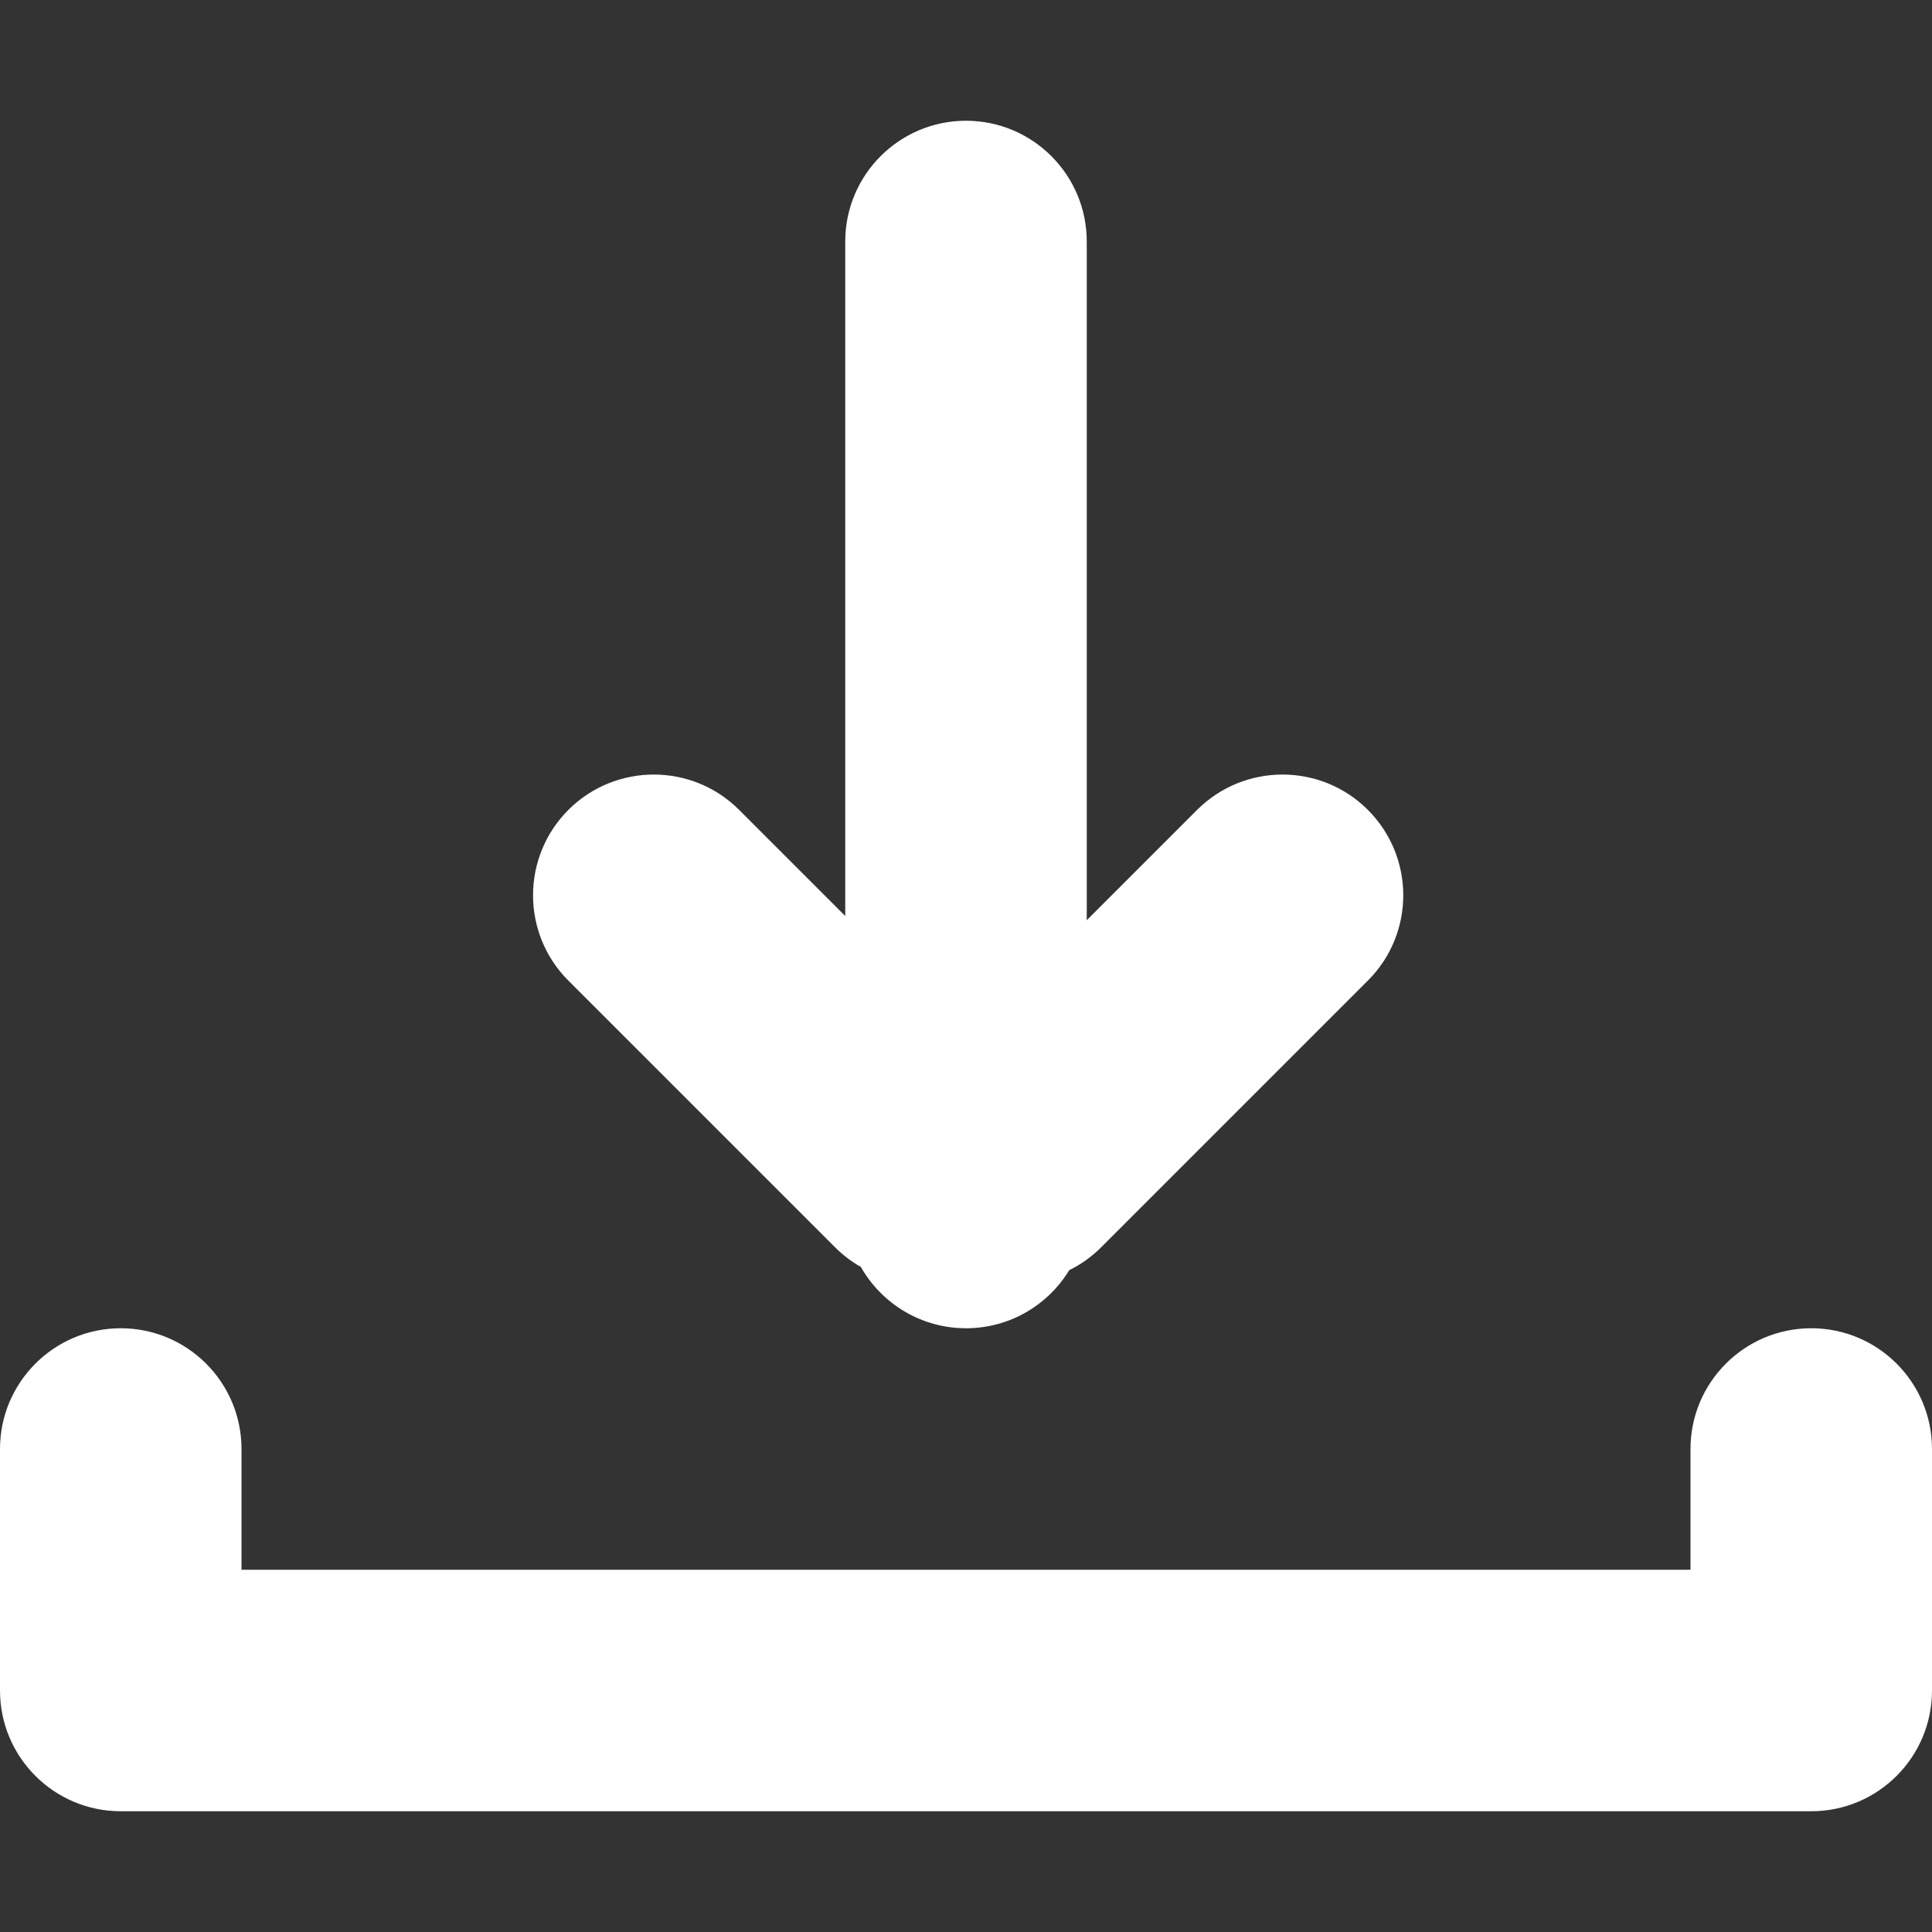 <?xml version="1.0" encoding="UTF-8"?>
<svg width="16px" height="16px" viewBox="0 0 16 16" version="1.1" xmlns="http://www.w3.org/2000/svg" xmlns:xlink="http://www.w3.org/1999/xlink">
    <rect x="0" y="0" width="16" height="16" fill="#333333" stroke="none"/>
    <g id="icon-/-download" stroke="none" stroke-width="1" fill="none" fill-rule="evenodd">
        <path d="M8.855,10.519 C8.679,10.808 8.362,11 8,11 C7.627,11 7.301,10.795 7.129,10.492 C7.052,10.449 6.98,10.394 6.914,10.328 L4.707,8.121 C4.317,7.731 4.317,7.098 4.707,6.707 C5.098,6.317 5.731,6.317 6.121,6.707 L7,7.586 L7,2 C7,1.448 7.448,1 8,1 C8.552,1 9,1.448 9,2 L9,7.621 L9.914,6.707 C10.305,6.317 10.938,6.317 11.328,6.707 C11.719,7.098 11.719,7.731 11.328,8.121 L9.121,10.328 C9.041,10.408 8.951,10.472 8.855,10.519 Z M14,13 L14,12 C14,11.448 14.448,11 15,11 C15.552,11 16,11.448 16,12 L16,14 C16,14.552 15.552,15 15,15 L1,15 C0.448,15 6.76353751e-17,14.552 0,14 L0,12 C-6.76353751e-17,11.448 0.448,11 1,11 C1.552,11 2,11.448 2,12 L2,13 L14,13 Z" id="Combined-Shape" fill="#FFFFFF"></path>
    </g>
</svg>